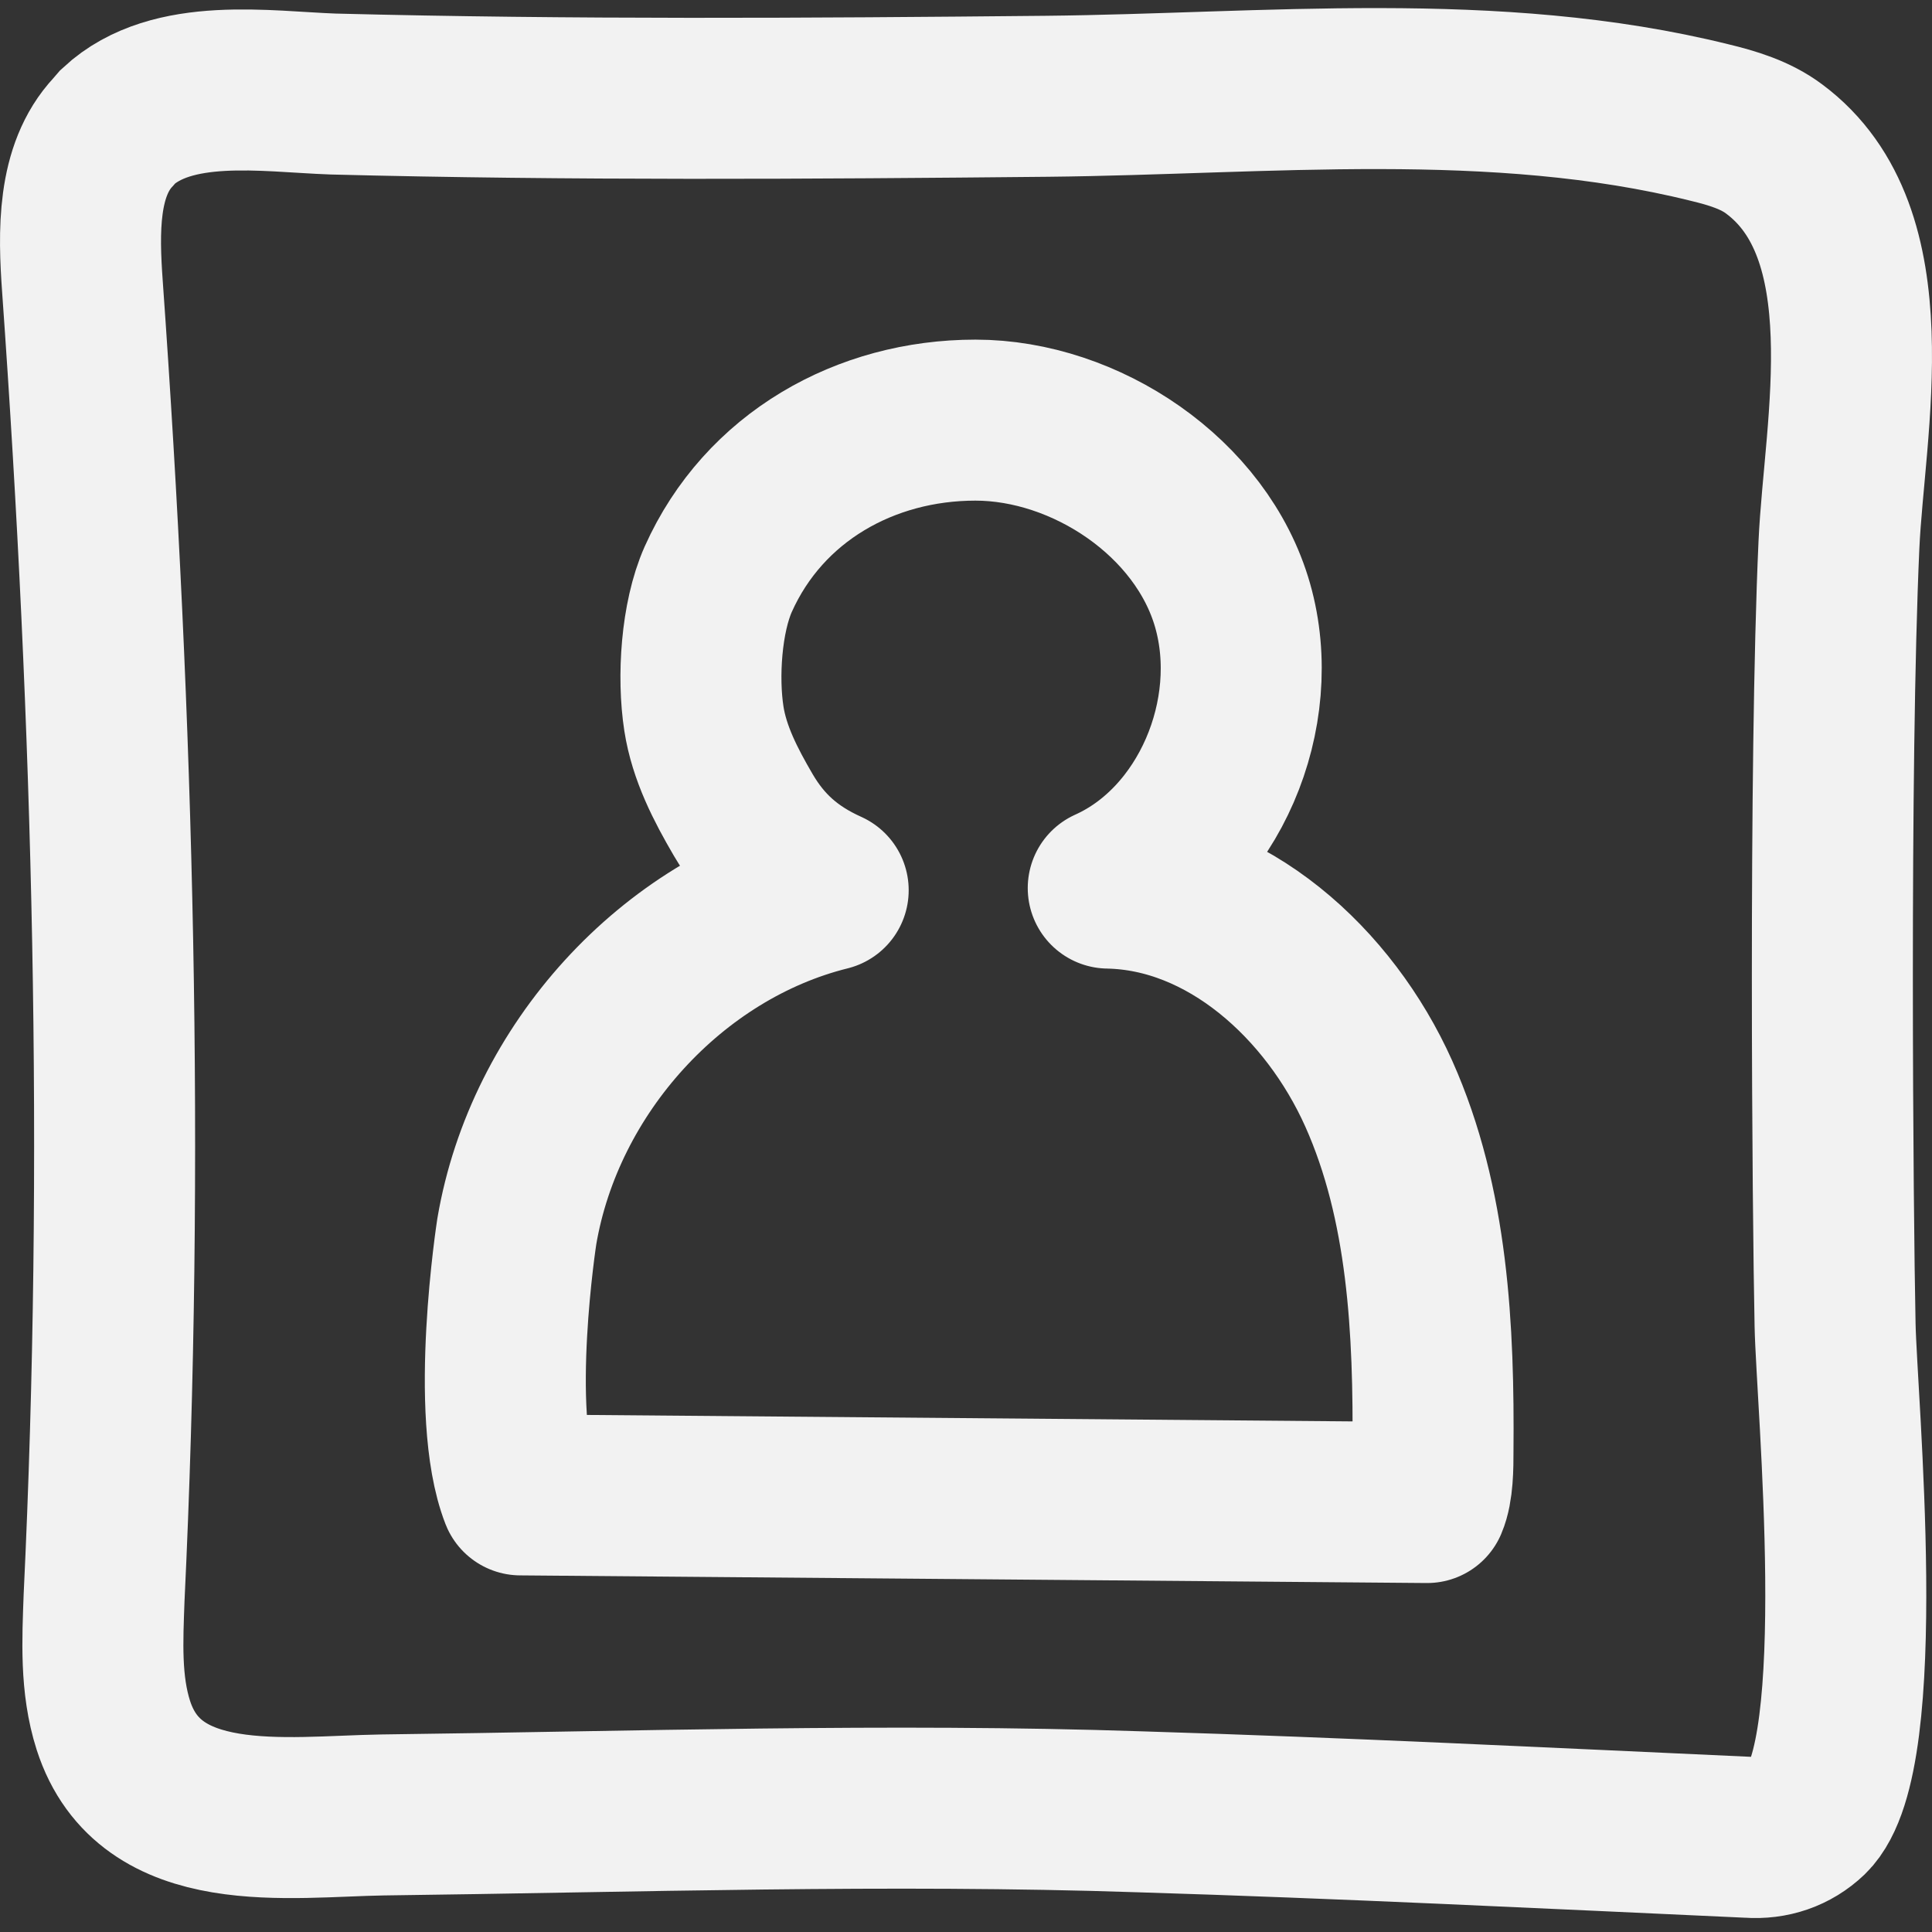 <svg width="24" height="24" viewBox="0 0 24 24" fill="none" xmlns="http://www.w3.org/2000/svg">
<rect x="0" y="0" width="24" height="24" fill="#333333" stroke="none"/>
<path d="M6.466 18.57C6.07 17.551 6.42 15.297 6.42 15.297C6.763 13.28 8.348 11.541 10.288 11.059C9.806 10.842 9.483 10.55 9.232 10.122C9.014 9.749 8.81 9.355 8.744 8.927C8.664 8.411 8.711 7.671 8.922 7.196C9.49 5.926 10.751 5.219 12.117 5.219C13.483 5.219 14.929 6.177 15.312 7.521C15.695 8.866 15.021 10.469 13.767 11.032C15.239 11.059 16.513 12.214 17.127 13.585C17.741 14.957 17.814 16.519 17.801 18.027C17.801 18.217 17.801 18.495 17.728 18.665L6.466 18.57Z" stroke="#F2F2F2" stroke-width="2" stroke-linecap="round" stroke-linejoin="round"/>
<path d="M1.466 1.571C2.138 0.947 3.31 1.139 4.136 1.168C7.094 1.244 10.052 1.225 13.009 1.196C15.727 1.168 18.57 0.86 21.24 1.523C21.519 1.59 21.807 1.677 22.037 1.849C23.449 2.896 22.911 5.297 22.844 6.767C22.719 9.533 22.767 15.074 22.796 16.457C22.815 17.408 23.238 21.816 22.469 22.565C22.268 22.757 22.008 22.844 21.73 22.824C19.204 22.709 16.678 22.584 14.162 22.507C11.031 22.402 7.891 22.507 4.75 22.546C3.569 22.565 1.859 22.834 1.408 21.432C1.245 20.923 1.274 20.375 1.293 19.847C1.552 14.431 1.408 8.956 1.024 3.559C0.976 2.887 0.957 2.118 1.408 1.638L1.466 1.571Z" stroke="#F2F2F2" stroke-width="2" stroke-miterlimit="10"/>
</svg>
